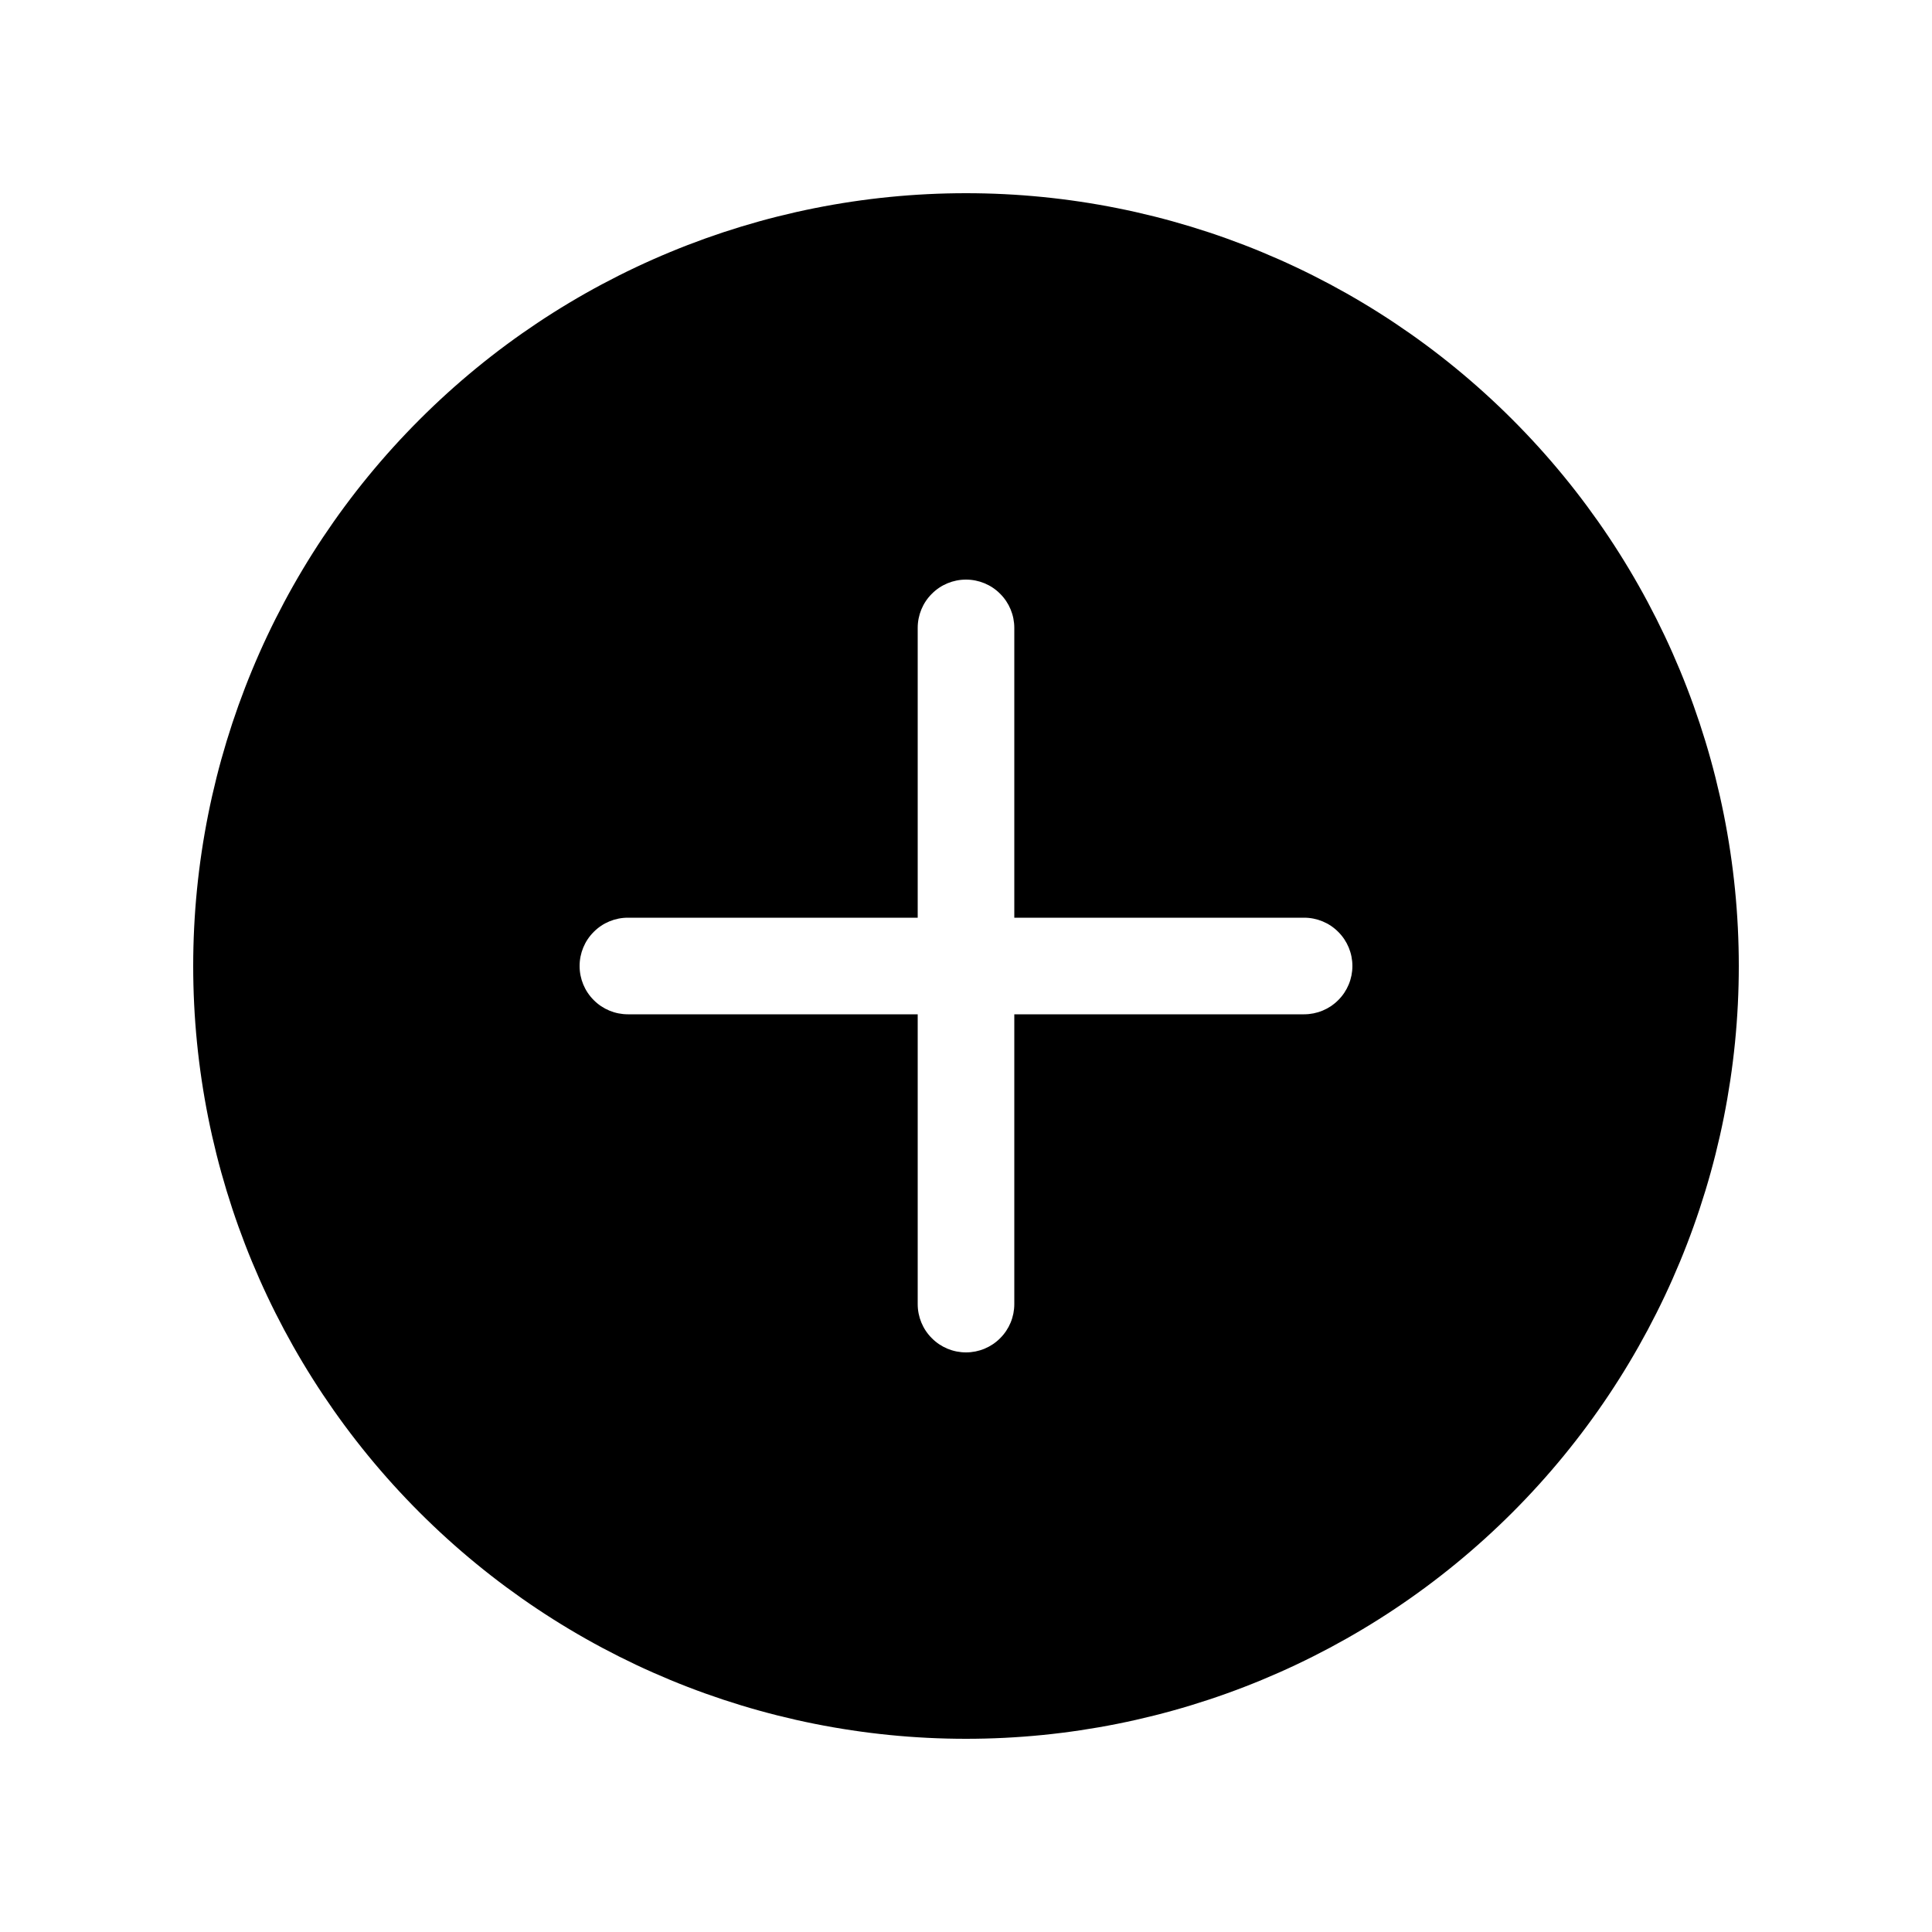 <svg width="24" height="24" viewBox="0 0 24 24" fill="none" xmlns="http://www.w3.org/2000/svg">
<path d="M21.6 12C21.6 14.546 20.588 16.988 18.788 18.788C16.988 20.588 14.546 21.6 12 21.6C9.454 21.6 7.012 20.588 5.212 18.788C3.411 16.988 2.4 14.546 2.4 12C2.4 9.454 3.411 7.012 5.212 5.212C7.012 3.411 9.454 2.4 12 2.4C14.546 2.4 16.988 3.411 18.788 5.212C20.588 7.012 21.6 9.454 21.6 12ZM7.2 12C7.2 12.159 7.263 12.312 7.376 12.424C7.488 12.537 7.641 12.6 7.8 12.6H11.4V16.2C11.4 16.359 11.463 16.512 11.576 16.624C11.688 16.737 11.841 16.8 12 16.8C12.159 16.8 12.312 16.737 12.424 16.624C12.537 16.512 12.6 16.359 12.6 16.2V12.6H16.2C16.359 12.6 16.512 12.537 16.624 12.424C16.737 12.312 16.8 12.159 16.8 12C16.8 11.841 16.737 11.688 16.624 11.576C16.512 11.463 16.359 11.4 16.2 11.4H12.6V7.8C12.6 7.641 12.537 7.488 12.424 7.376C12.312 7.263 12.159 7.2 12 7.2C11.841 7.2 11.688 7.263 11.576 7.376C11.463 7.488 11.4 7.641 11.4 7.8V11.4H7.8C7.641 11.4 7.488 11.463 7.376 11.576C7.263 11.688 7.2 11.841 7.2 12Z" fill="black"/>
</svg>

